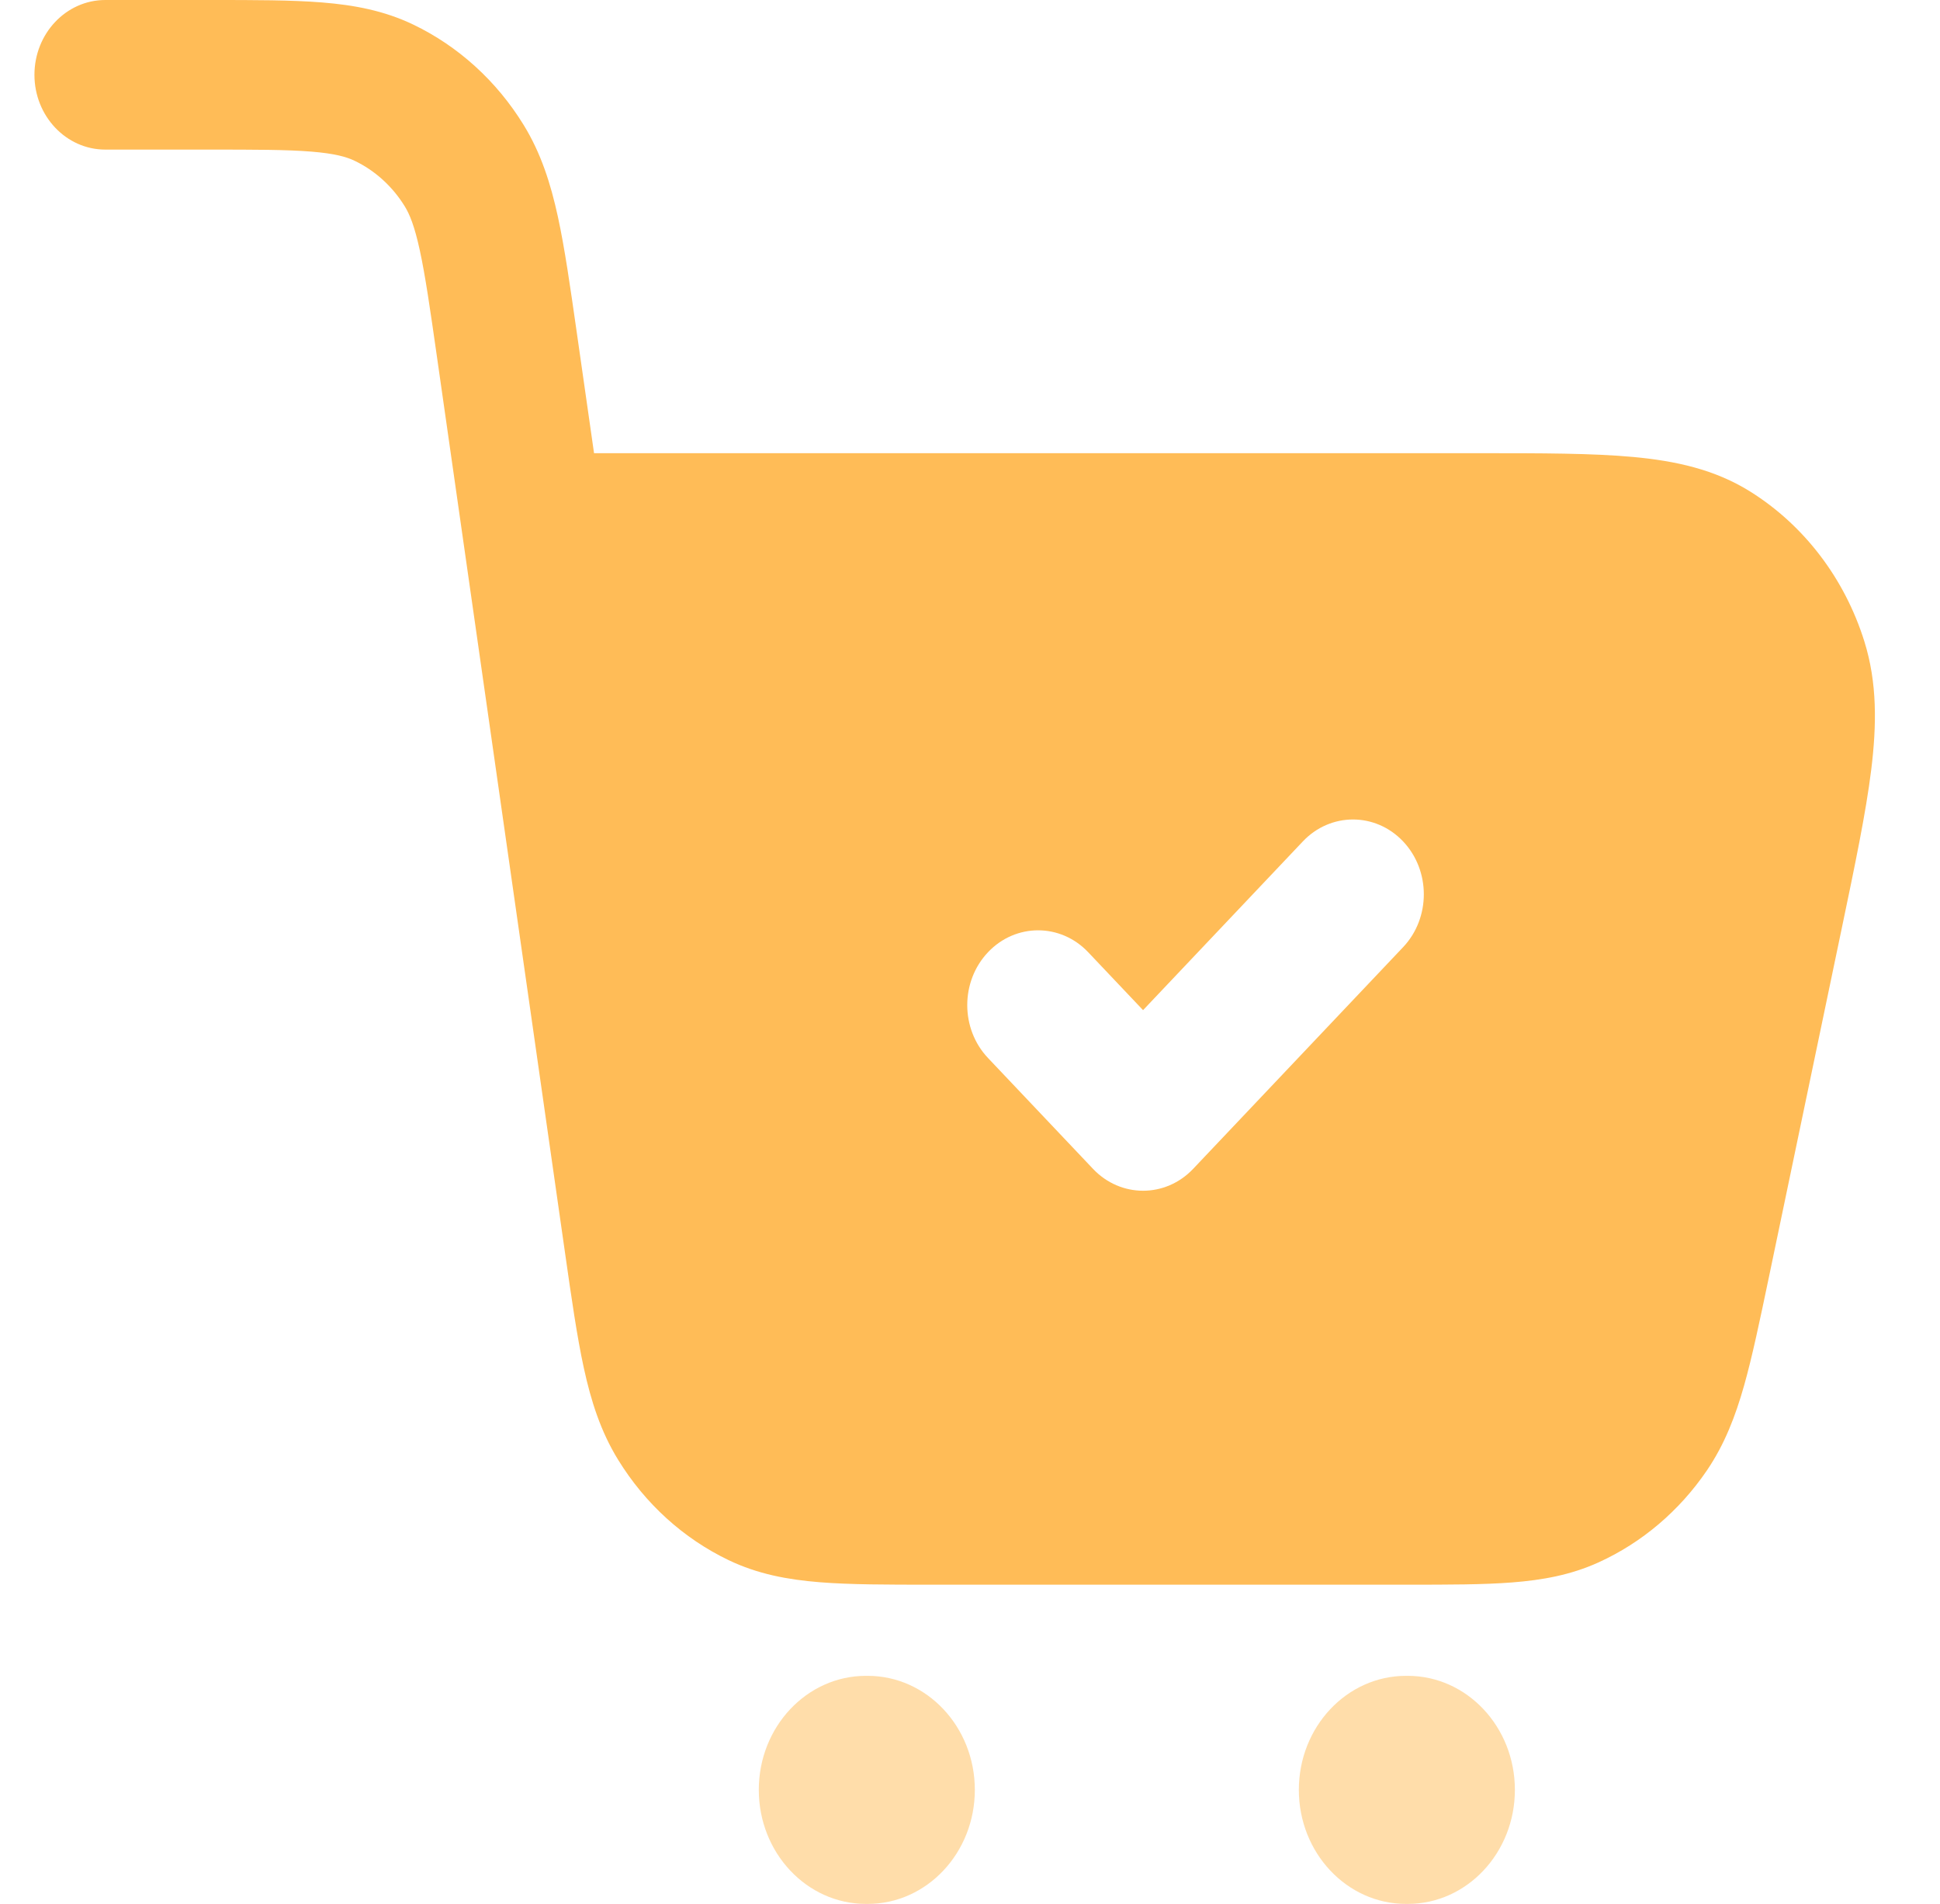 <svg width="53" height="52" viewBox="0 0 53 52" fill="none" xmlns="http://www.w3.org/2000/svg">
<g id="cart_11542073 1" clip-path="url(#clip0_248_704)">
<g id="Group">
<path id="Vector" fill-rule="evenodd" clip-rule="evenodd" d="M8.505 4.141C7.838 4.087 6.978 4.086 5.688 4.086H2.877C1.808 4.086 0.941 3.171 0.941 2.043C0.941 0.915 1.808 1.09823e-06 2.877 1.09823e-06H5.76C6.96 -2.61421e-05 7.967 -5.28397e-05 8.799 0.067C9.671 0.137 10.491 0.289 11.287 0.67C12.52 1.261 13.567 2.212 14.304 3.41C14.781 4.185 15.045 5.018 15.241 5.918C15.428 6.776 15.578 7.827 15.757 9.079L16.229 12.378H40.429C42.111 12.378 43.501 12.378 44.617 12.481C45.769 12.588 46.849 12.819 47.822 13.43C49.292 14.352 50.397 15.804 50.933 17.517C51.289 18.652 51.27 19.815 51.121 21.025C50.976 22.198 50.677 23.63 50.314 25.365L48.32 34.91C48.077 36.07 47.873 37.047 47.648 37.843C47.411 38.681 47.115 39.451 46.631 40.163C45.879 41.267 44.856 42.135 43.672 42.673C42.91 43.019 42.133 43.157 41.307 43.221C40.522 43.282 39.574 43.282 38.448 43.282H25.431C24.232 43.282 23.224 43.282 22.392 43.215C21.52 43.145 20.7 42.993 19.904 42.611C18.671 42.02 17.624 41.07 16.887 39.871C16.41 39.097 16.146 38.264 15.95 37.364C15.763 36.506 15.613 35.455 15.434 34.202L11.94 9.764C11.748 8.418 11.618 7.521 11.468 6.833C11.324 6.17 11.19 5.851 11.058 5.636C10.723 5.092 10.247 4.659 9.687 4.391C9.466 4.285 9.147 4.193 8.505 4.141ZM38.332 25.87C39.087 25.073 39.087 23.779 38.332 22.981C37.576 22.183 36.35 22.183 35.594 22.981L31.228 27.59L29.729 26.008C28.973 25.21 27.748 25.21 26.992 26.008C26.236 26.806 26.236 28.099 26.992 28.897L29.86 31.924C30.615 32.722 31.841 32.722 32.597 31.924L38.332 25.87Z" fill="#FFBC57"/>
<path id="Vector_2" opacity="0.5" d="M20.73 48.886C20.73 47.166 22.041 45.772 23.657 45.772H23.705C25.321 45.772 26.632 47.166 26.632 48.886C26.632 50.606 25.321 52.001 23.705 52.001H23.657C22.041 52.001 20.73 50.606 20.73 48.886Z" fill="#FFBC57"/>
<path id="Vector_3" opacity="0.5" d="M35.484 48.886C35.484 47.166 36.795 45.772 38.411 45.772H38.459C40.075 45.772 41.386 47.166 41.386 48.886C41.386 50.606 40.075 52.001 38.459 52.001H38.411C36.795 52.001 35.484 50.606 35.484 48.886Z" fill="#FFBC57"/>
</g>
</g>
<defs>
<clipPath id="clip0_248_704">
<rect width="52" height="52" fill="white" transform="translate(0.06)"/>
</clipPath>
</defs>
</svg>
